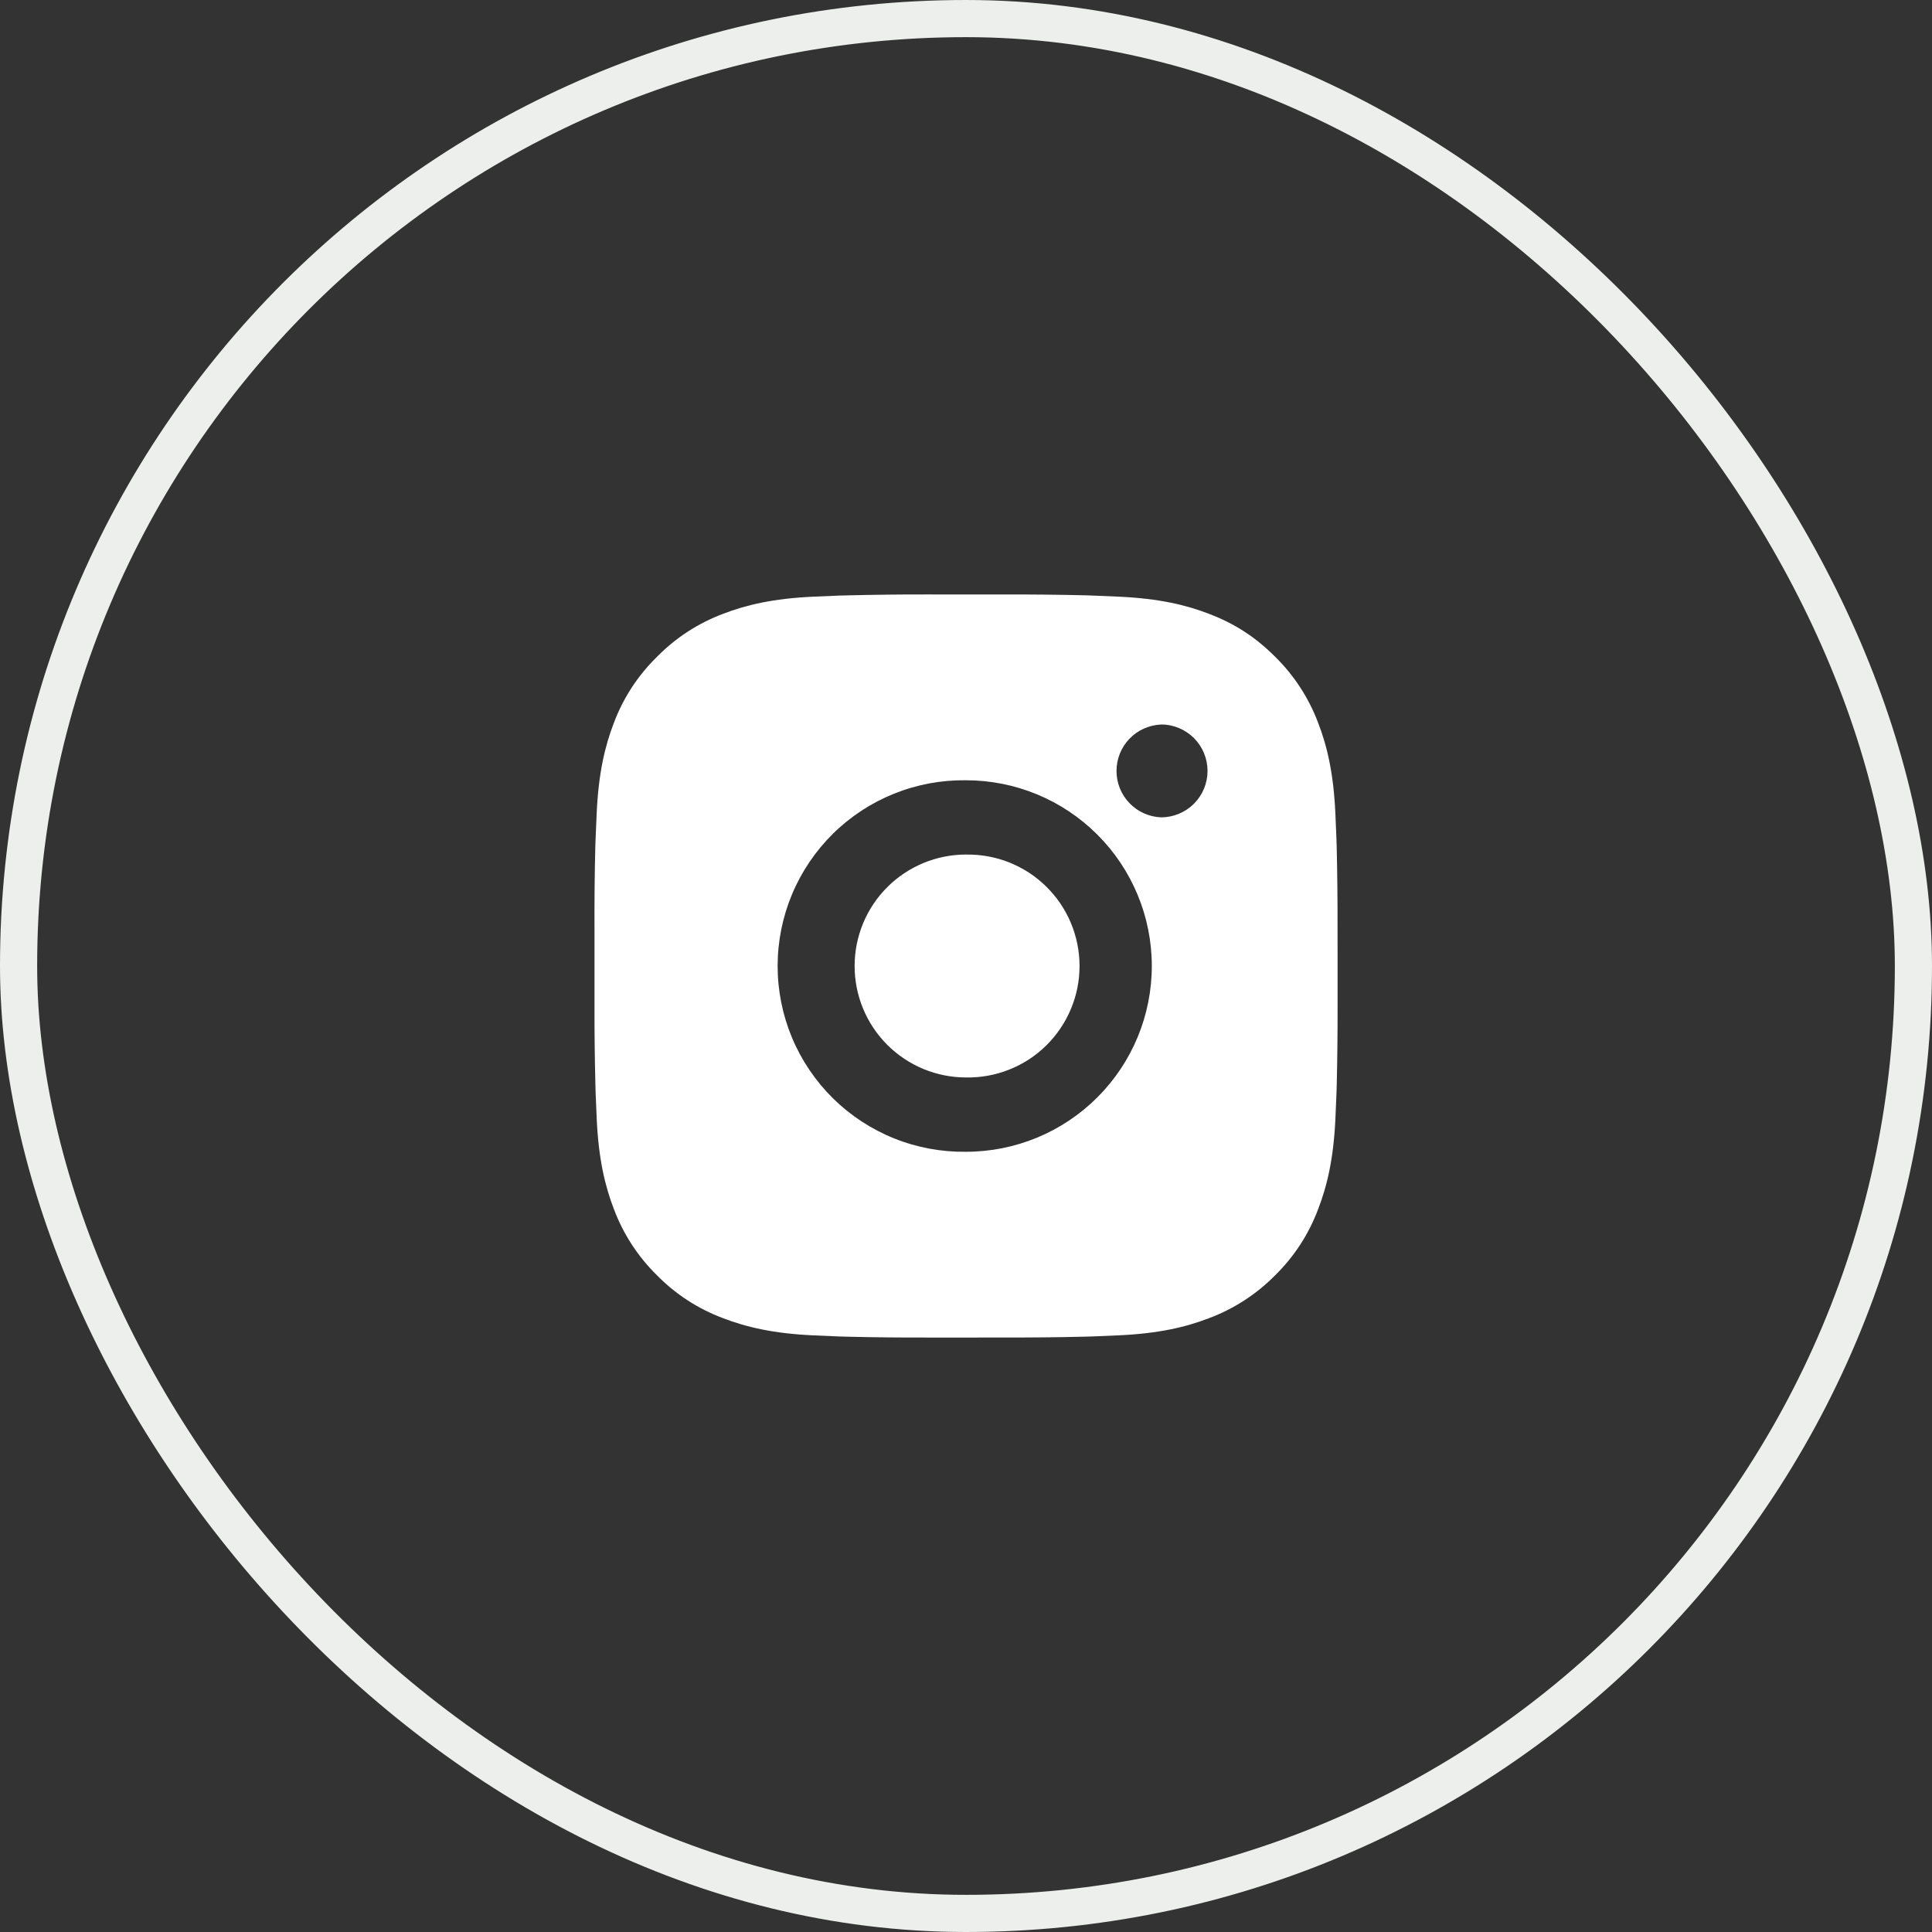 <svg width="52" height="52" viewBox="0 0 52 52" fill="none" xmlns="http://www.w3.org/2000/svg">
<rect x="0" y="0" width="52" height="52" fill="#333333" stroke="none"/>
<path d="M27.029 16.001C27.758 15.998 28.488 16.006 29.218 16.023L29.412 16.03C29.636 16.038 29.857 16.048 30.124 16.06C31.188 16.11 31.914 16.278 32.551 16.525C33.211 16.779 33.767 17.123 34.323 17.679C34.831 18.179 35.224 18.783 35.476 19.45C35.723 20.087 35.891 20.814 35.941 21.878C35.953 22.144 35.963 22.366 35.971 22.59L35.977 22.784C35.994 23.513 36.002 24.243 36 24.972L36.001 25.718V27.028C36.003 27.758 35.995 28.488 35.978 29.217L35.972 29.411C35.964 29.635 35.954 29.856 35.942 30.123C35.892 31.187 35.722 31.913 35.476 32.55C35.225 33.218 34.832 33.823 34.323 34.322C33.822 34.83 33.218 35.224 32.551 35.475C31.914 35.722 31.188 35.89 30.124 35.94C29.857 35.952 29.636 35.962 29.412 35.97L29.218 35.976C28.488 35.994 27.758 36.001 27.029 35.999L26.283 36H24.974C24.244 36.002 23.514 35.995 22.785 35.977L22.591 35.971C22.353 35.962 22.116 35.952 21.879 35.941C20.815 35.891 20.089 35.721 19.451 35.475C18.783 35.224 18.179 34.831 17.68 34.322C17.171 33.822 16.777 33.218 16.526 32.55C16.279 31.913 16.111 31.187 16.061 30.123C16.049 29.886 16.039 29.648 16.031 29.411L16.026 29.217C16.007 28.488 15.999 27.758 16.001 27.028V24.972C15.998 24.243 16.005 23.513 16.023 22.784L16.03 22.59C16.038 22.366 16.048 22.144 16.06 21.878C16.11 20.813 16.278 20.088 16.525 19.45C16.776 18.783 17.171 18.178 17.681 17.68C18.18 17.171 18.784 16.777 19.451 16.525C20.089 16.278 20.814 16.11 21.879 16.06L22.591 16.03L22.785 16.025C23.514 16.007 24.243 15.998 24.973 16L27.029 16.001ZM26.001 21.001C25.338 20.992 24.68 21.114 24.066 21.361C23.451 21.608 22.891 21.975 22.419 22.44C21.948 22.905 21.573 23.459 21.317 24.071C21.062 24.682 20.93 25.338 20.93 26C20.93 26.663 21.062 27.319 21.317 27.93C21.573 28.541 21.948 29.096 22.419 29.561C22.891 30.026 23.451 30.393 24.066 30.64C24.68 30.887 25.338 31.009 26.001 31C27.327 31 28.598 30.473 29.536 29.535C30.474 28.598 31.001 27.326 31.001 26C31.001 24.674 30.474 23.402 29.536 22.465C28.598 21.527 27.327 21.001 26.001 21.001ZM26.001 23.001C26.399 22.994 26.795 23.066 27.165 23.213C27.536 23.361 27.873 23.58 28.157 23.86C28.442 24.139 28.668 24.472 28.822 24.839C28.976 25.207 29.056 25.601 29.056 26C29.056 26.399 28.977 26.793 28.822 27.161C28.668 27.528 28.442 27.861 28.158 28.141C27.874 28.42 27.537 28.64 27.166 28.787C26.796 28.935 26.4 29.007 26.002 29C25.206 29 24.443 28.684 23.88 28.121C23.318 27.559 23.002 26.796 23.002 26C23.002 25.204 23.318 24.441 23.88 23.879C24.443 23.316 25.206 23 26.002 23L26.001 23.001ZM31.251 19.501C30.928 19.514 30.623 19.651 30.399 19.884C30.175 20.117 30.051 20.427 30.051 20.75C30.051 21.073 30.175 21.383 30.399 21.616C30.623 21.849 30.928 21.986 31.251 21.999C31.582 21.999 31.9 21.867 32.135 21.633C32.369 21.398 32.501 21.081 32.501 20.749C32.501 20.418 32.369 20.099 32.135 19.865C31.9 19.631 31.582 19.499 31.251 19.499V19.501Z" fill="white"/>
<rect x="0.5" y="0.5" width="51" height="51" rx="25.5" stroke="#ECEFEC"/>
</svg>
